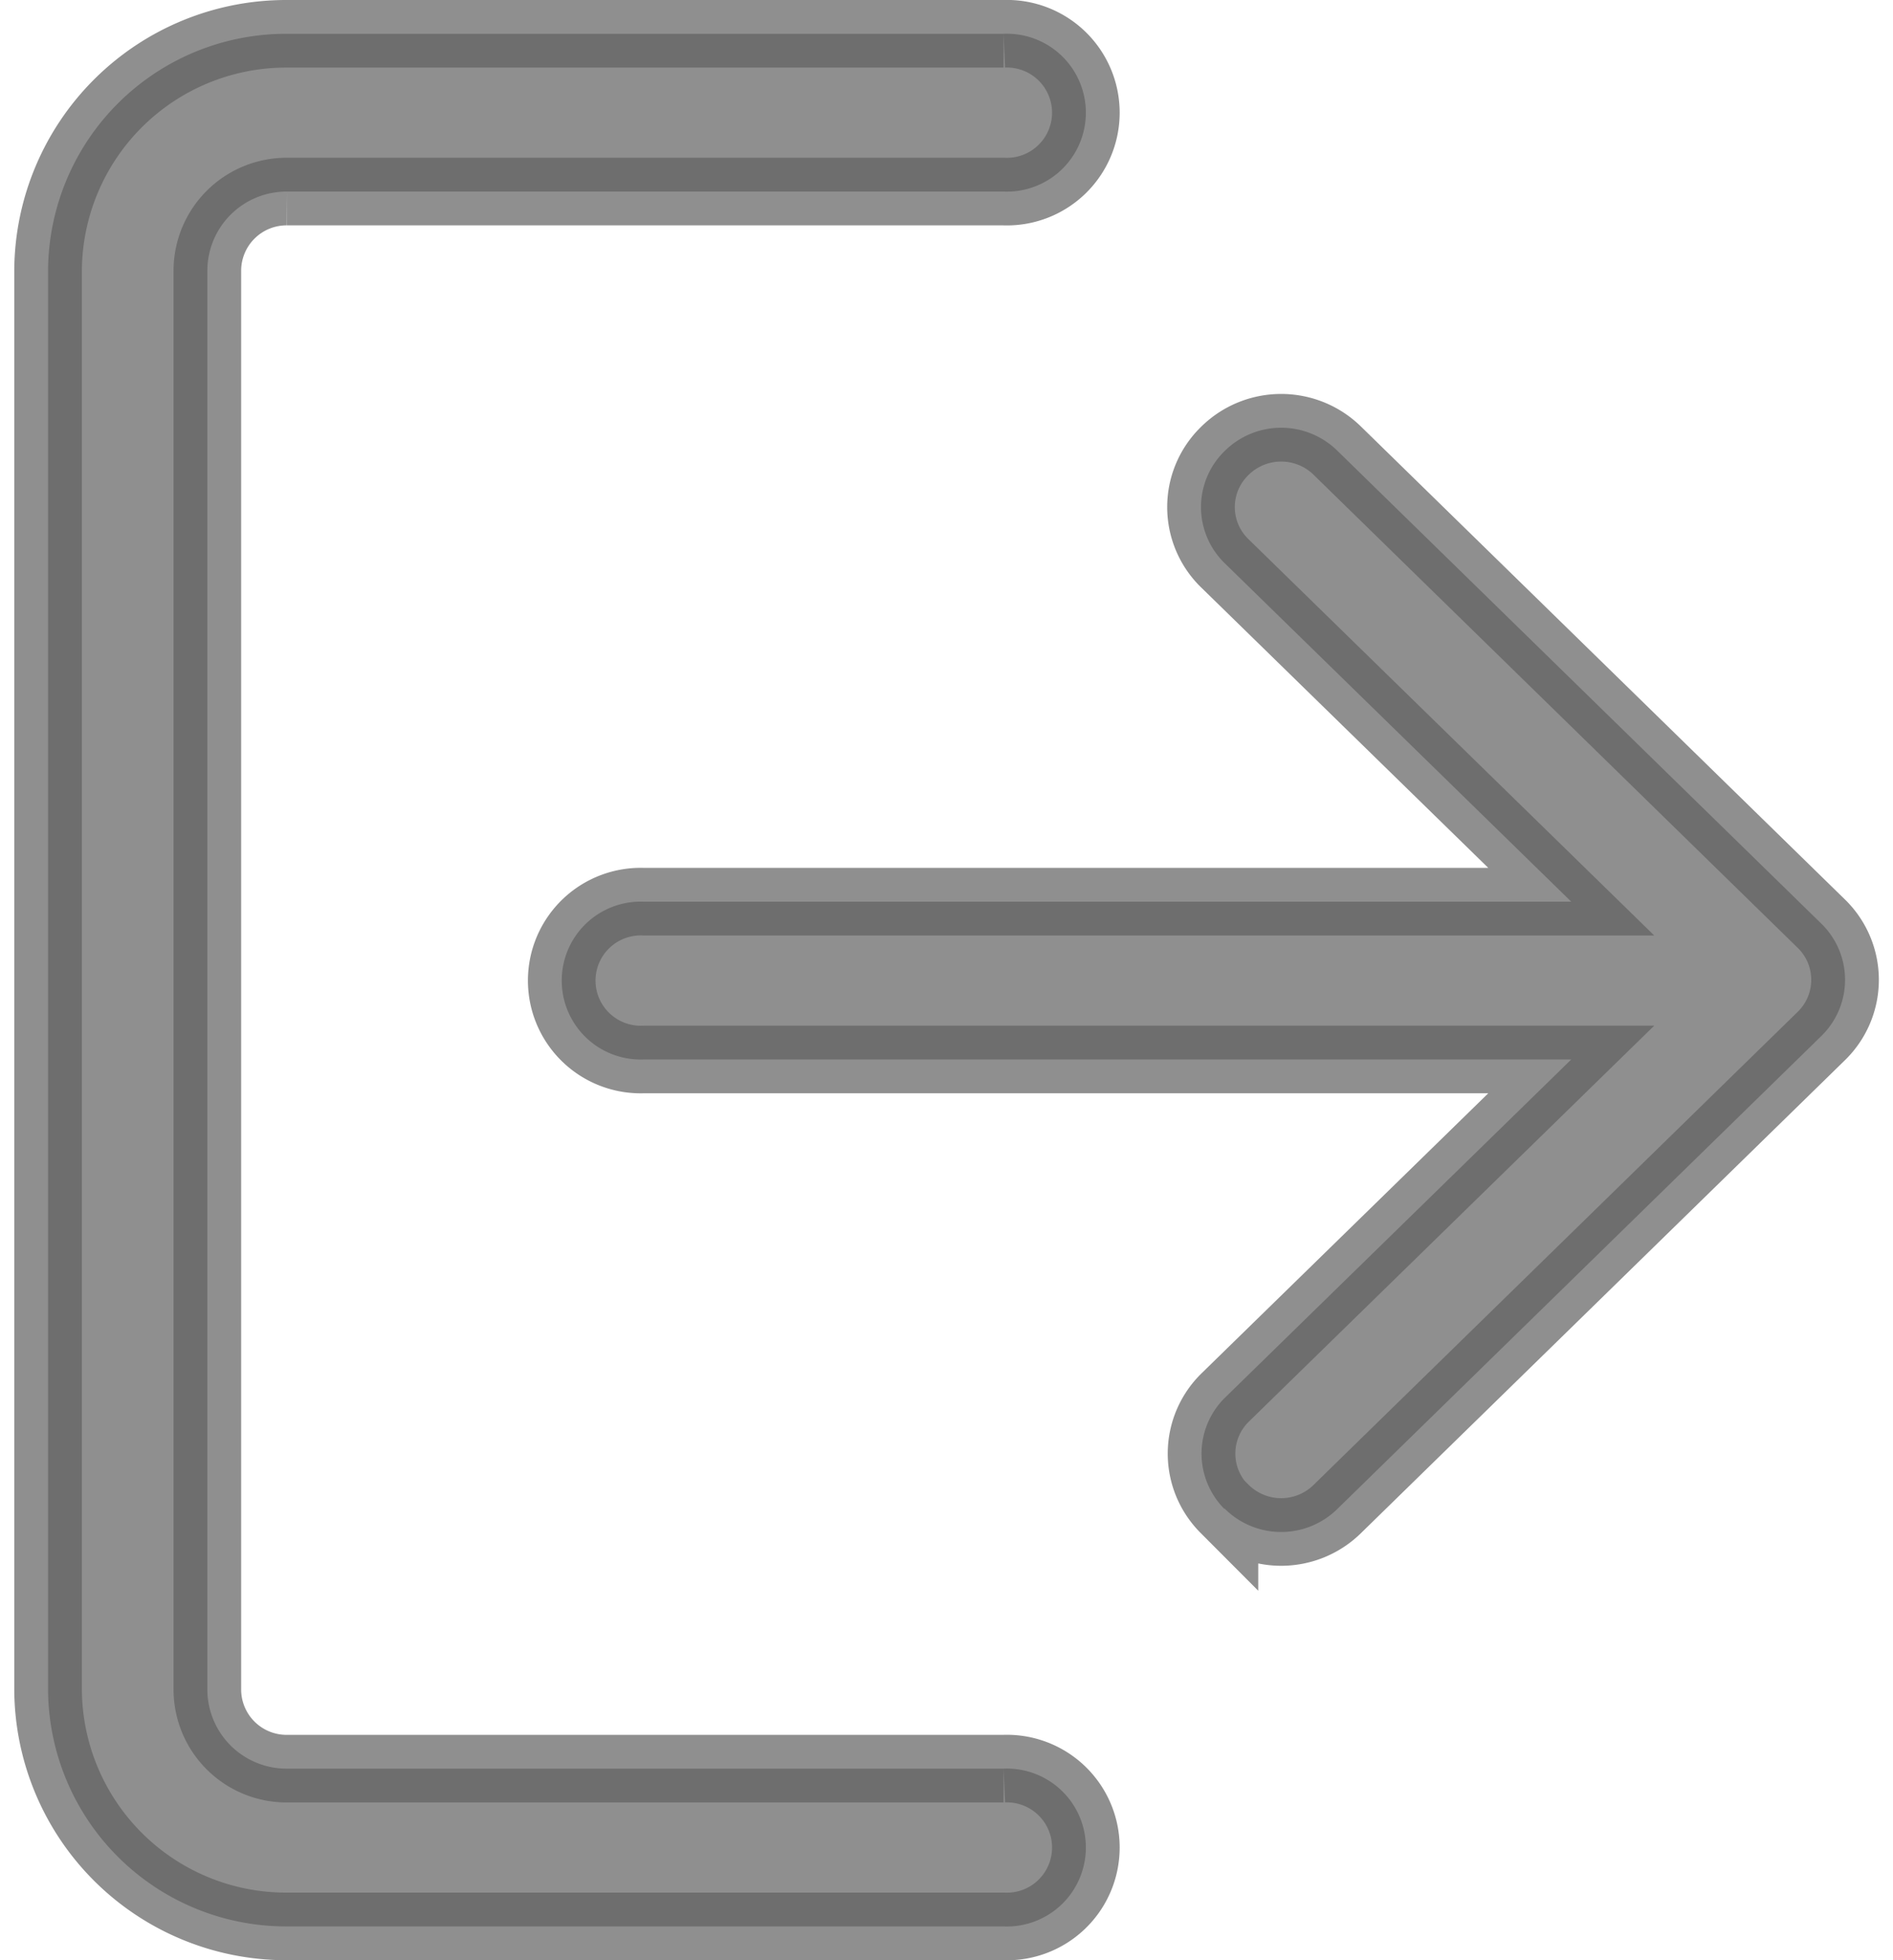 <svg viewBox="0 0 13.789 14.5" width="14" xmlns="http://www.w3.org/2000/svg">
  <path
    d="M1.767,14A1.761,1.761,0,0,1,0,12.25V1.75A1.761,1.761,0,0,1,1.767,0h5.3a.584.584,0,1,1,0,1.167h-5.3a.586.586,0,0,0-.589.583v10.5a.586.586,0,0,0,.589.583h5.3a.584.584,0,1,1,0,1.167ZM8.7,10.912a.58.58,0,0,1,.006-.825l2.559-2.5H4.407a.584.584,0,1,1,0-1.167h6.858l-2.559-2.5A.579.579,0,0,1,8.7,3.088a.593.593,0,0,1,.833-.006l3.581,3.5a.58.58,0,0,1,0,.832l-3.581,3.5a.592.592,0,0,1-.833-.006Z"
    fill="#606060"
    id="Logout" opacity="0.7" stroke="#606060" stroke-width="0.5" transform="translate(0.25 0.25)"/>
</svg>
